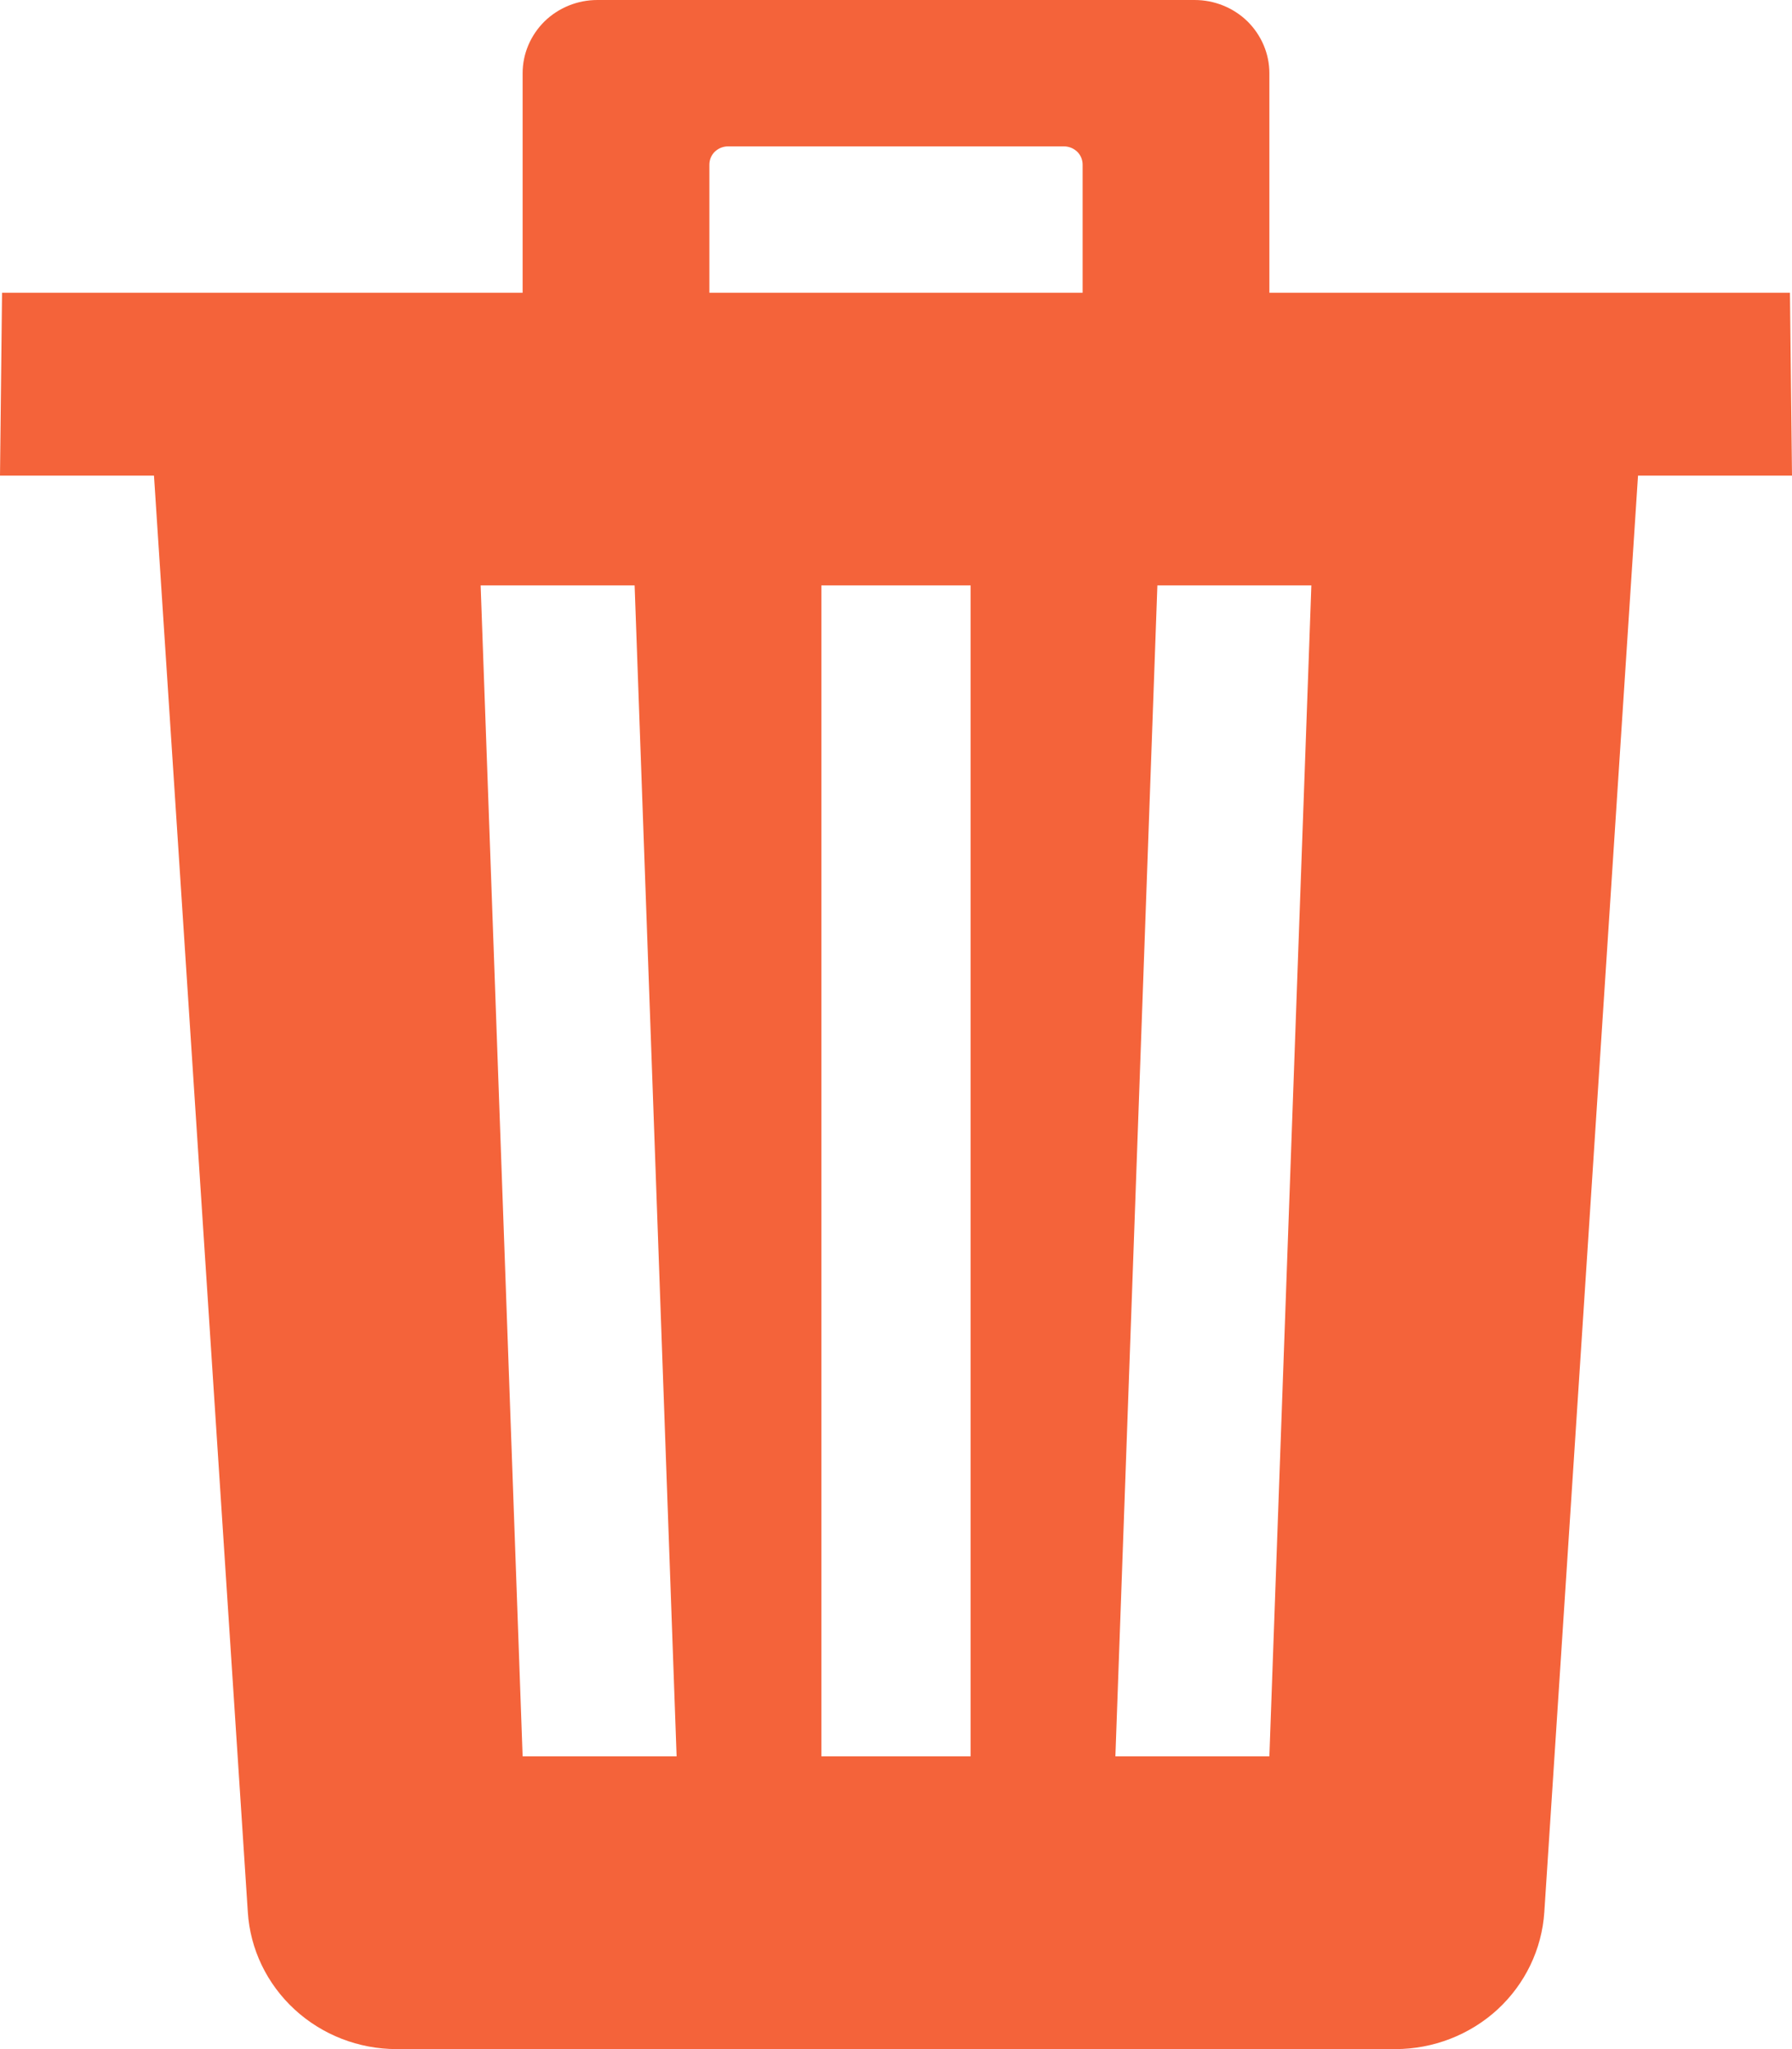 <svg width="14" height="16" viewBox="0 0 14 16" fill="none" xmlns="http://www.w3.org/2000/svg">
<path d="M13.984 2.286H9.917V0.571C9.917 0.42 9.855 0.275 9.746 0.167C9.636 0.06 9.488 0 9.333 0H4.667C4.512 0 4.364 0.06 4.254 0.167C4.145 0.275 4.083 0.42 4.083 0.571V2.286H0.016L0 3.714H1.203L1.936 14.929C1.954 15.219 2.085 15.491 2.301 15.69C2.517 15.889 2.802 16 3.099 16H10.901C11.197 16 11.483 15.889 11.699 15.691C11.915 15.492 12.046 15.22 12.065 14.93L12.797 3.714H14L13.984 2.286ZM4.083 13.714L3.755 4.571H4.958L5.286 13.714H4.083ZM7.583 13.714H6.417V4.571H7.583V13.714ZM8.458 2.286H5.542V1.286C5.542 1.248 5.557 1.211 5.584 1.185C5.612 1.158 5.649 1.143 5.688 1.143H8.312C8.351 1.143 8.388 1.158 8.416 1.185C8.443 1.211 8.458 1.248 8.458 1.286V2.286ZM9.917 13.714H8.714L9.042 4.571H10.245L9.917 13.714Z" fill="#F4633A"/>
</svg>
